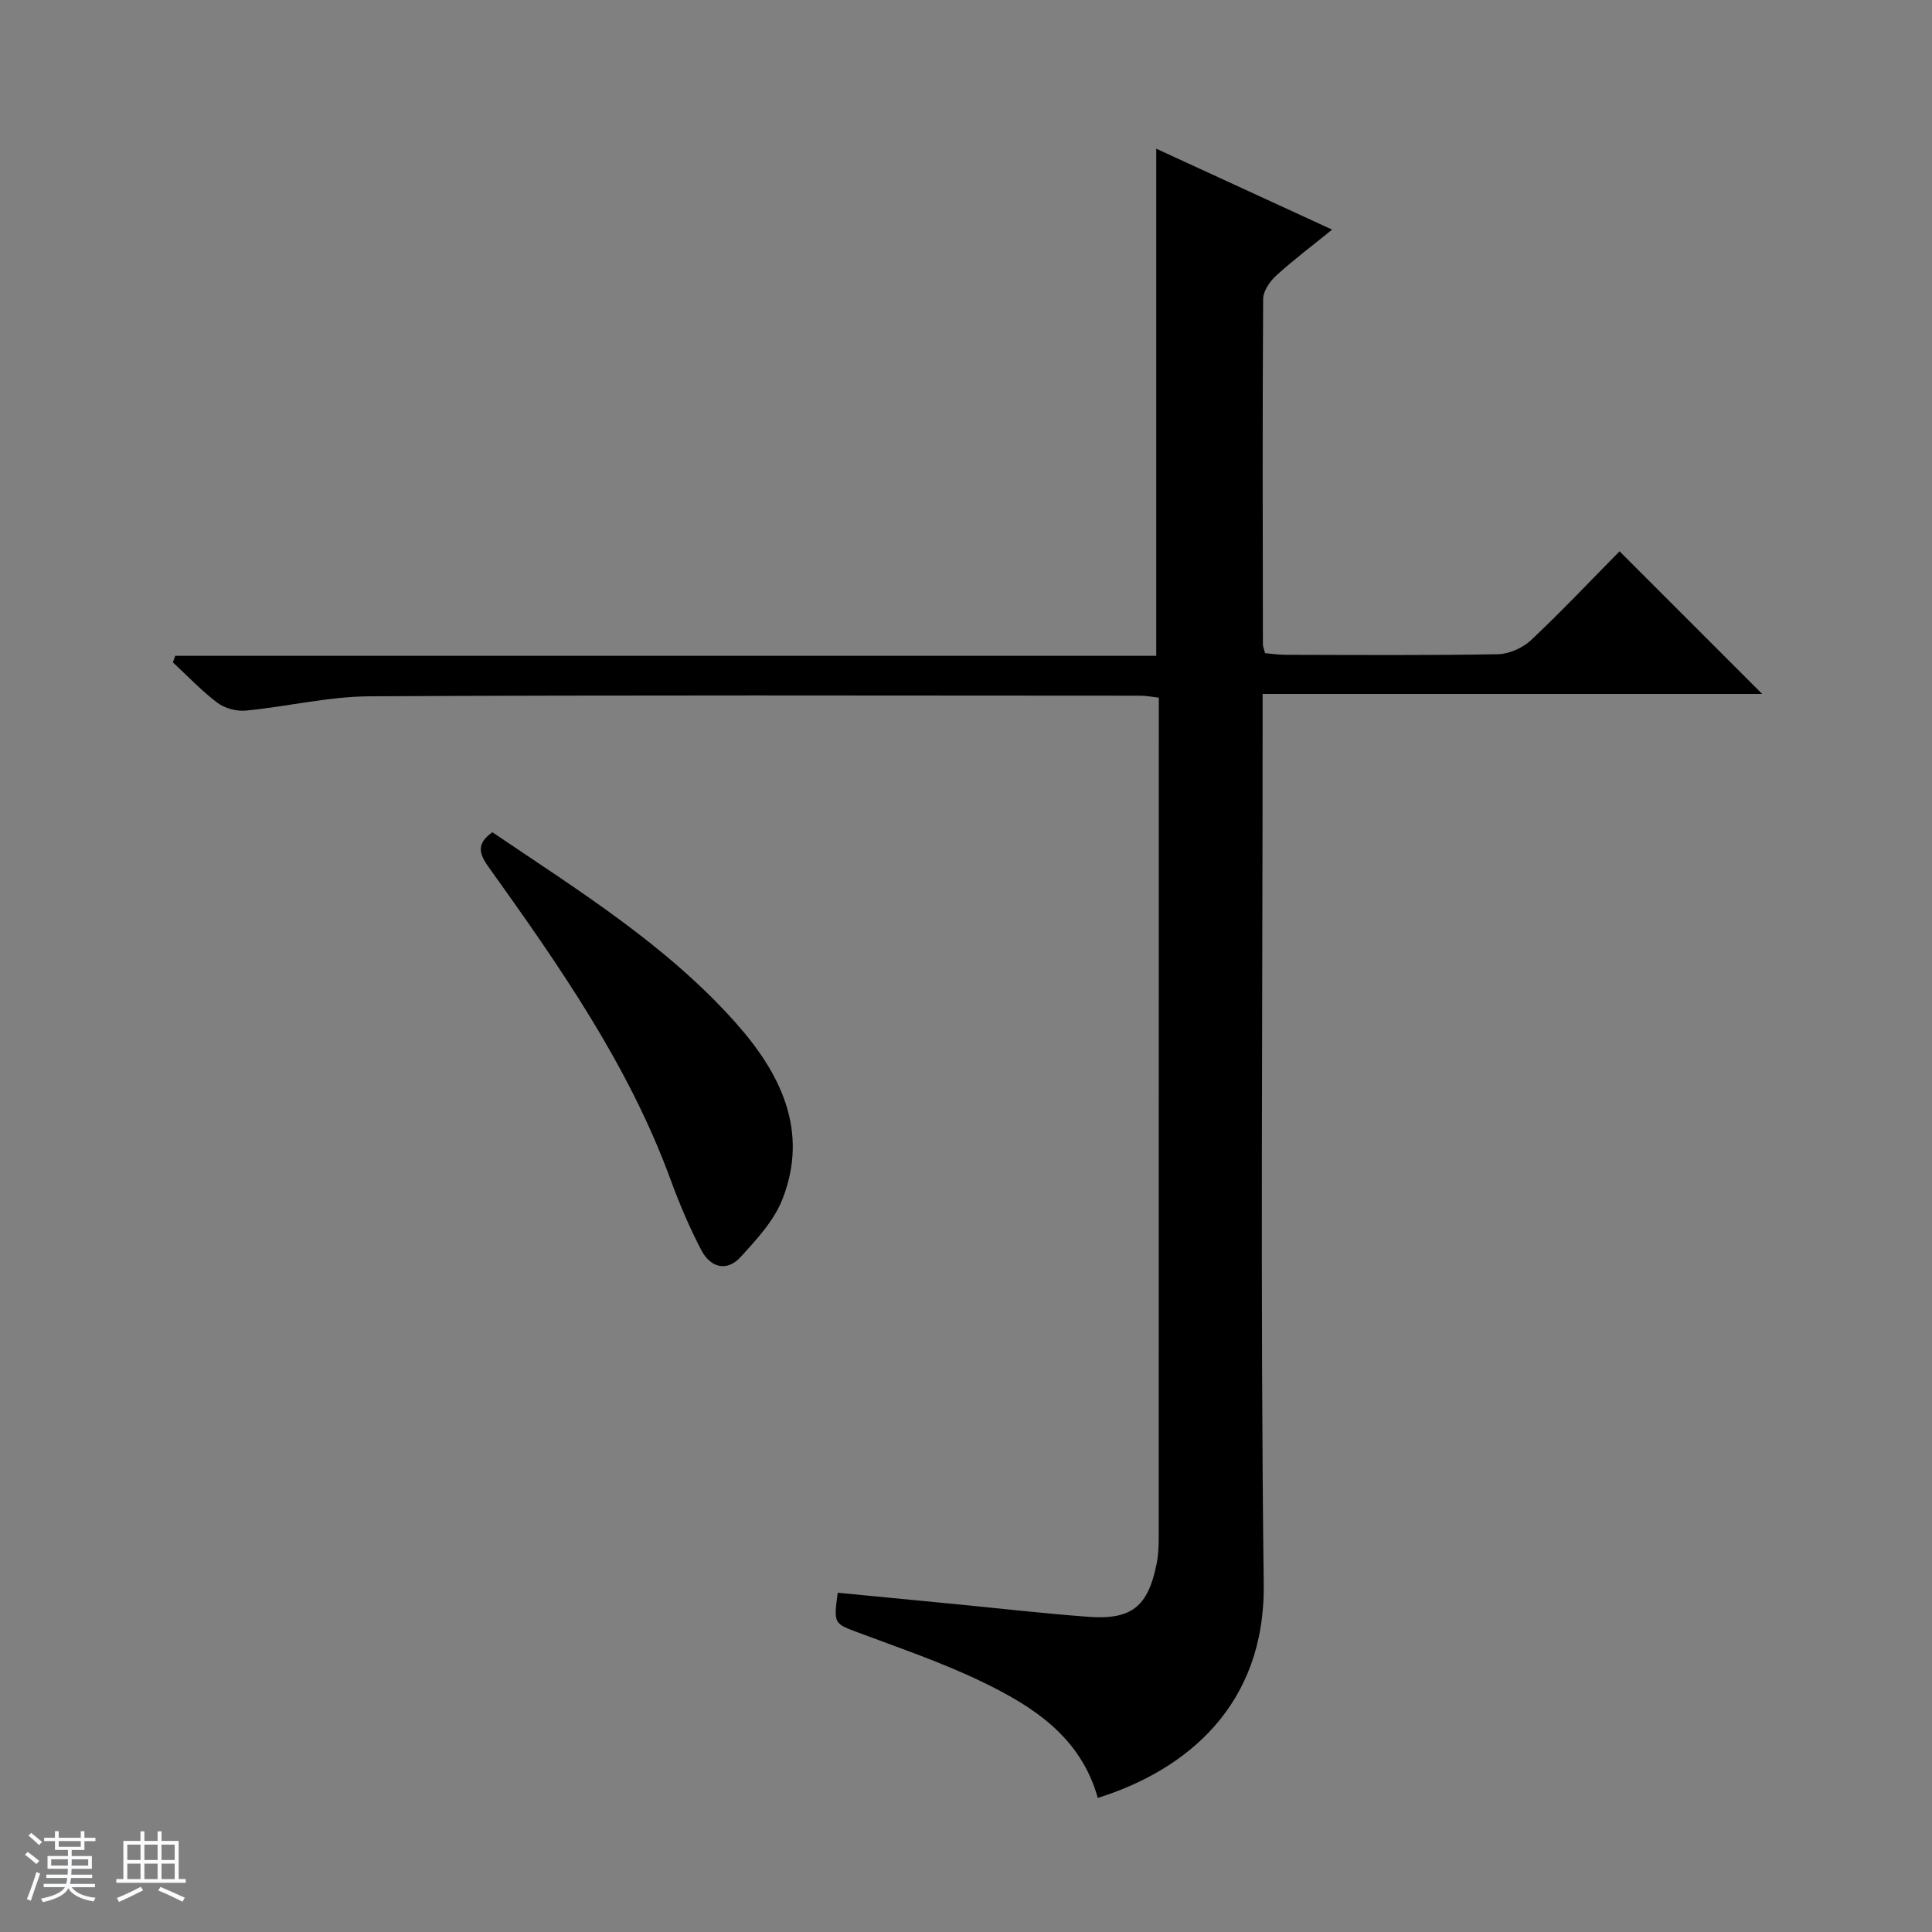 <svg enable-background="new 0 0 400 400" viewBox="0 0 400 400" xmlns="http://www.w3.org/2000/svg"><rect x="0" y="0" width="400" height="400" fill="#808080" stroke="none"/><path d="m5.17 384 .56-.58c.85.61 1.65 1.24 2.4 1.87l-.59.64c-.84-.73-1.63-1.38-2.37-1.93m1.22 9.53-.82-.34c.71-1.76 1.37-3.64 1.98-5.63.24.13.5.25.76.36-.6 1.67-1.24 3.54-1.92 5.61m-.5-13.5.57-.54c.56.44 1.31 1.06 2.26 1.87l-.64.64c-.68-.66-1.41-1.32-2.19-1.97m3.25.46h2.24v-1.36h.77v1.36h4.57v-1.36h.76v1.36h2.28v.69h-2.28v1.84h-2.64v1.26h4.18v2.64h-4.21c0 .45-.02.86-.05 1.21h4.32v.69h-4.38c-.04.34-.1.75-.19 1.22h5.15v.69h-4.82c.87 1.19 2.51 1.92 4.93 2.19-.17.31-.3.57-.37.76-2.77-.49-4.52-1.41-5.26-2.76-.56 1.26-2.3 2.23-5.24 2.9-.12-.24-.26-.48-.43-.72 2.73-.55 4.38-1.34 4.96-2.38h-4.38v-.69h4.65c.1-.38.17-.79.21-1.22h-4.32v-.69h4.4c.03-.34.05-.75.05-1.21h-4.2v-2.64h4.23v-1.26h-2.69v-1.84h-2.24zm1.46 4.46v1.29h3.45c.01-.4.02-.57.01-.53v-.32-.45h-3.46zm1.55-2.59h4.57v-1.19h-4.57zm6.11 2.59h-3.42v.77c-.01.19-.01.37-.02.53h3.44z" fill="#fafbfc"/><path d="m32.63 379.16h.82v1.98h3.54v7.89h1.46v.78h-14.37v-.78h1.46v-7.89h3.54v-1.98h.82v1.98h2.73zm-3.49 11.48.5.73c-1.61.82-3.28 1.63-5 2.41-.13-.27-.28-.55-.44-.82 1.75-.72 3.4-1.49 4.94-2.32m-2.78-5.55h2.73v-3.18h-2.73zm0 3.95h2.73v-3.2h-2.73zm3.54-3.95h2.73v-3.18h-2.73zm0 3.95h2.73v-3.2h-2.73zm7.89 4.68c-1.84-.92-3.51-1.7-5.02-2.32l.45-.73c1.89.8 3.57 1.55 5.04 2.23zm-1.62-11.81h-2.73v3.18h2.73zm-2.73 7.13h2.73v-3.2h-2.73v3.19z" fill="#fafbfc"/><g fill="#000001"><path d="m227.29 372.24c-3.58-12.7-13.45-18.97-24.05-24.08-8.19-3.95-16.86-6.9-25.4-10.1-5.2-1.95-5.26-1.78-4.4-8.3 7.85.76 15.72 1.52 23.6 2.28 9.42.91 18.83 2 28.26 2.7 8.99.67 12.39-2.1 14.17-10.99.36-1.78.43-3.64.43-5.46.02-56.81.02-113.63.02-170.44 0-.99 0-1.99 0-3.4-1.38-.16-2.63-.42-3.89-.42-53.15-.02-106.3-.15-159.45.13-8.56.05-17.1 2.13-25.67 2.96-1.93.19-4.37-.46-5.9-1.62-3.3-2.48-6.17-5.54-9.22-8.37.16-.45.32-.9.49-1.35h203.11c0-35.29 0-69.71 0-104.99 11.93 5.49 23.81 10.96 36.41 16.75-4.25 3.45-8.09 6.33-11.61 9.55-1.31 1.2-2.66 3.19-2.67 4.83-.15 23.82-.09 47.65-.05 71.47 0 .47.22.95.45 1.84 1.35.11 2.79.34 4.22.34 14.66.03 29.33.14 43.98-.12 2.33-.04 5.14-1.3 6.86-2.91 6.4-6.02 12.43-12.42 18.33-18.4 10.09 10.09 19.72 19.72 29.54 29.54-34.07 0-68.37 0-103.44 0v6.87c0 59.15-.49 118.3.23 177.44.31 24.95-15.82 38.43-34.35 44.25z"/><path d="m101.94 172.31c17.67 11.96 36.04 23.31 50.44 39.52 9.17 10.32 15.21 22.3 9.58 36.54-1.74 4.4-5.3 8.22-8.56 11.82-2.9 3.2-6.29 2.26-8.17-1.31-2.46-4.68-4.54-9.59-6.36-14.56-8.73-23.88-23.15-44.45-37.76-64.88-2.02-2.82-2.42-4.83.83-7.13z"/></g></svg>